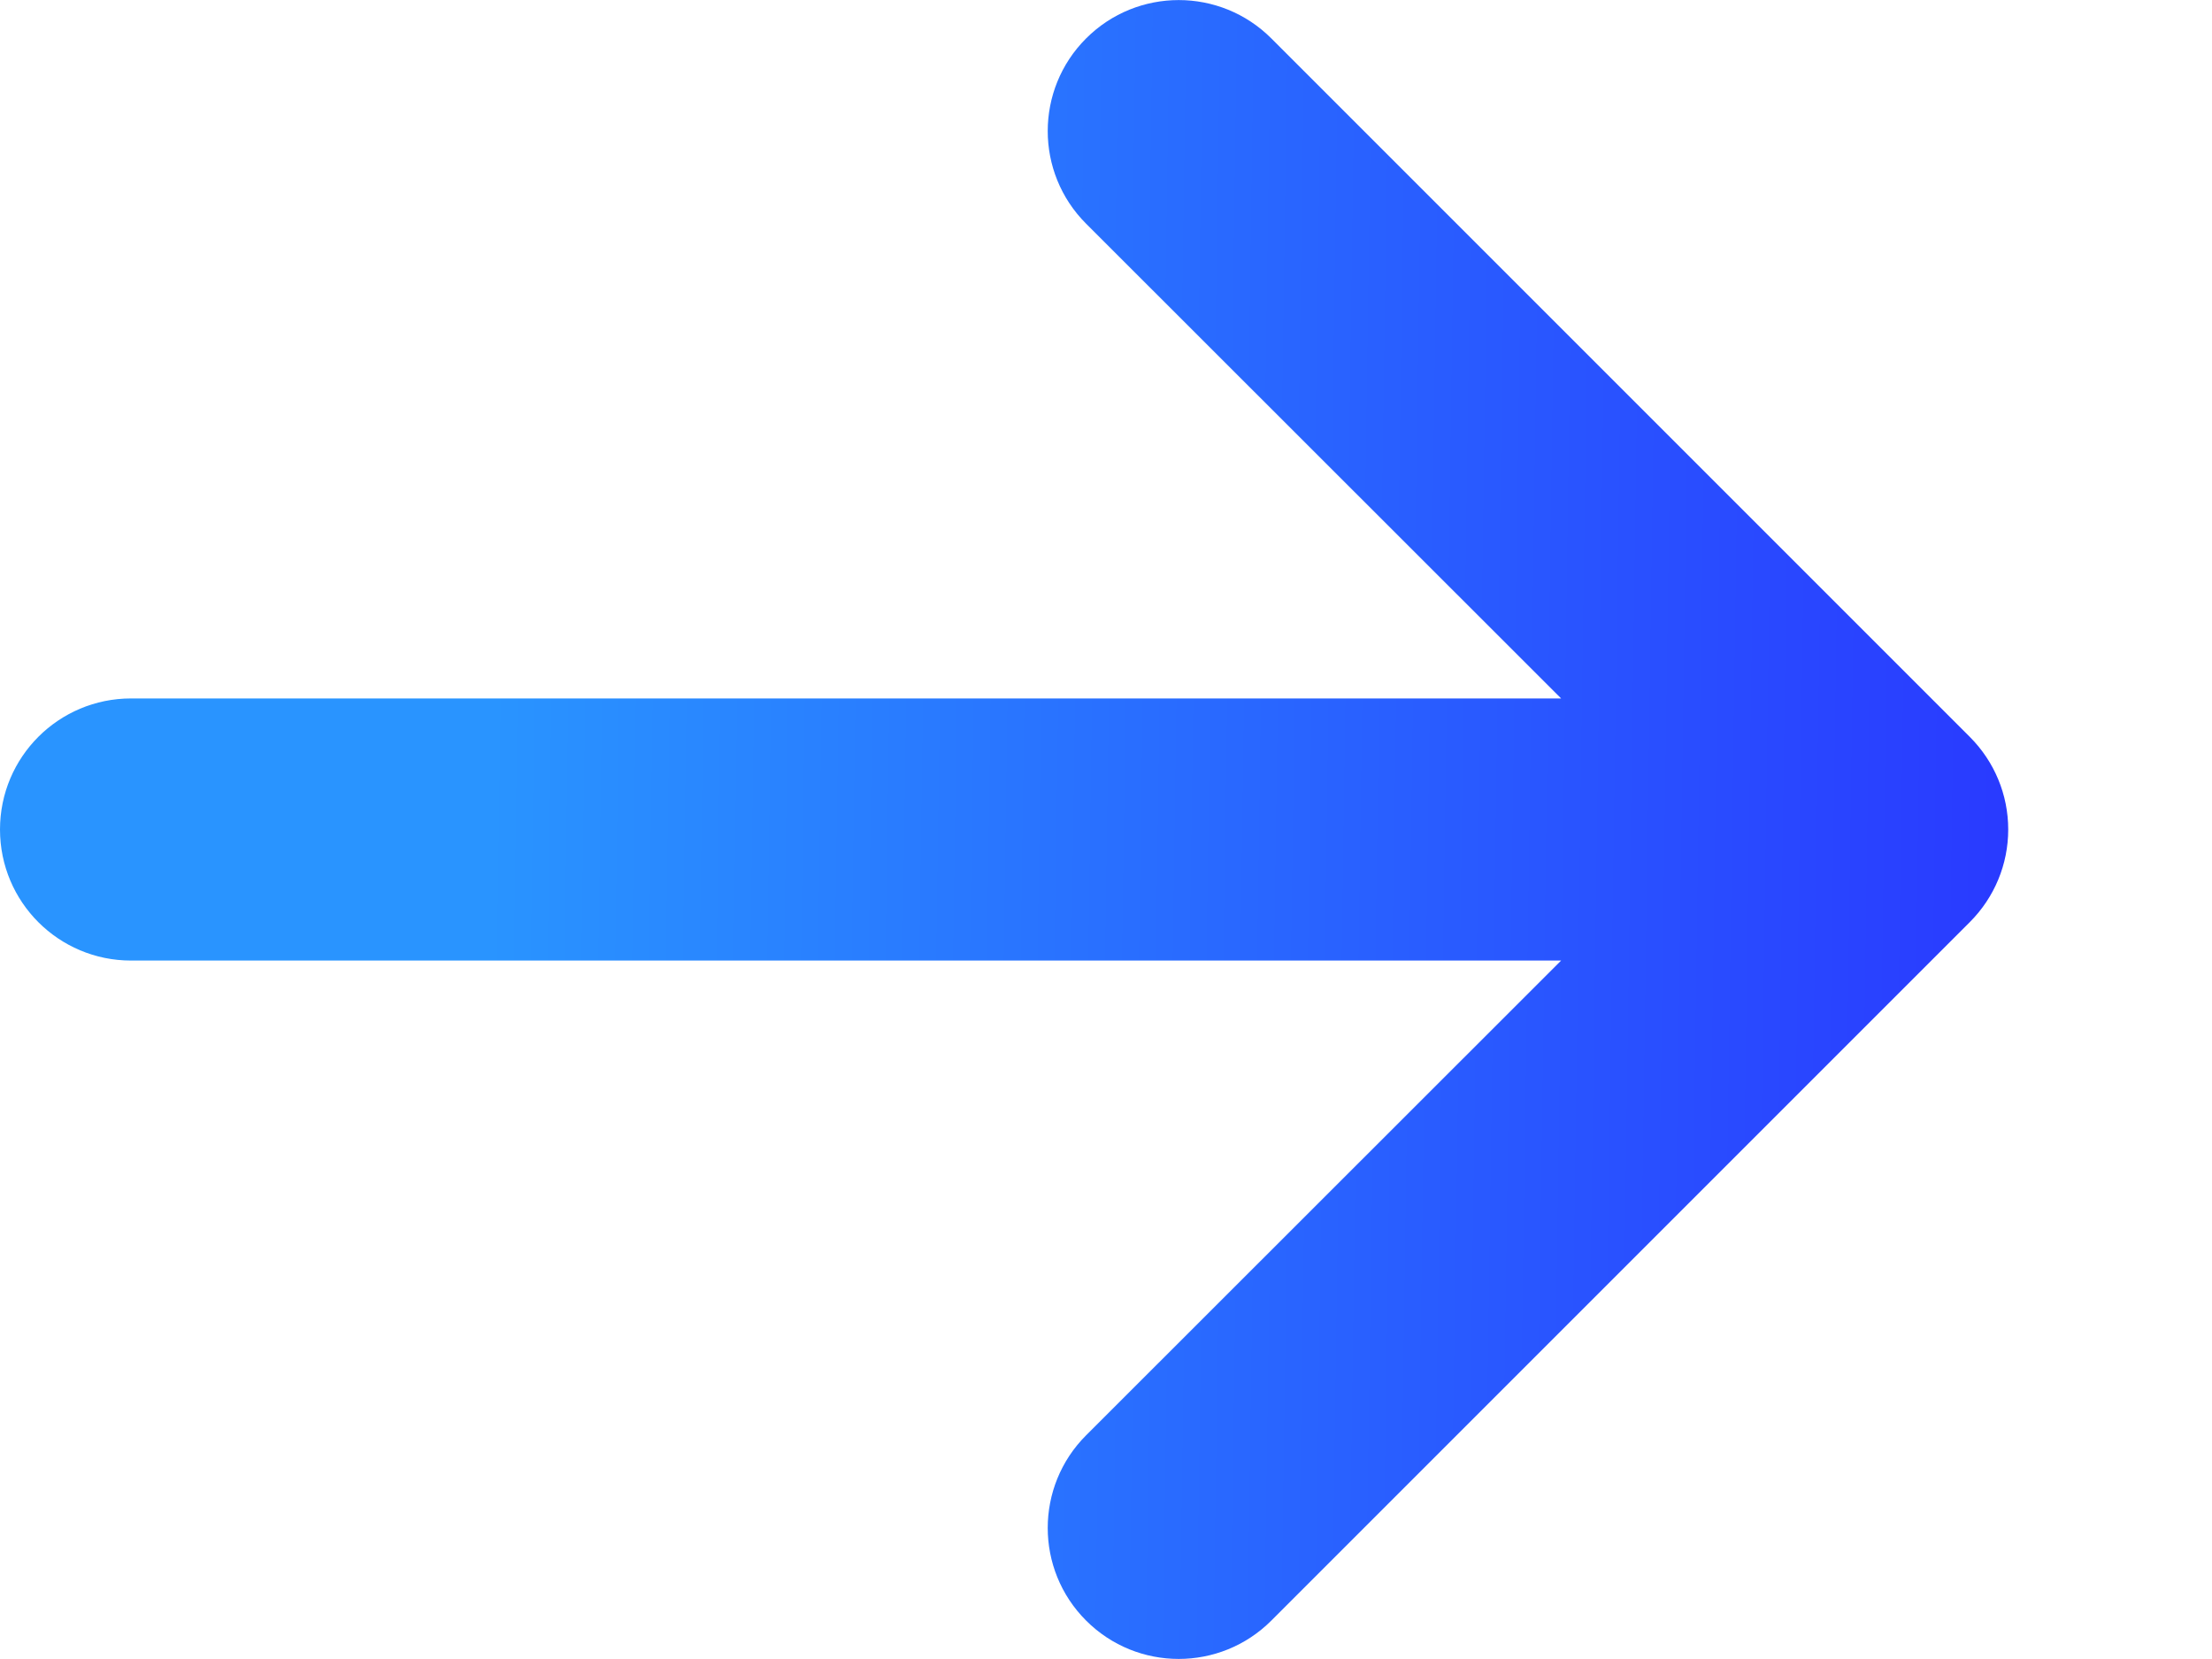 <svg width="8" height="6" viewBox="0 0 8 6" fill="none" xmlns="http://www.w3.org/2000/svg">
<path fill-rule="evenodd" clip-rule="evenodd" d="M3.928 0.139C4.113 -0.046 4.413 -0.046 4.598 0.139L7.124 2.665C7.213 2.754 7.263 2.874 7.263 3C7.263 3.126 7.213 3.246 7.124 3.335L4.598 5.861C4.413 6.046 4.113 6.046 3.928 5.861C3.743 5.676 3.743 5.376 3.928 5.191L5.646 3.474H0.474C0.212 3.474 0 3.262 0 3C0 2.738 0.212 2.526 0.474 2.526H5.646L3.928 0.809C3.743 0.624 3.743 0.324 3.928 0.139Z" fill="url(#paint0_linear_47_47817)"/>
<defs>
<linearGradient id="paint0_linear_47_47817" x1="1.974" y1="-11" x2="7.969" y2="-10.913" gradientUnits="userSpaceOnUse">
<stop stop-color="#2994FF"/>
<stop offset="1" stop-color="#2932FF"/>
</linearGradient>
</defs>
</svg>
